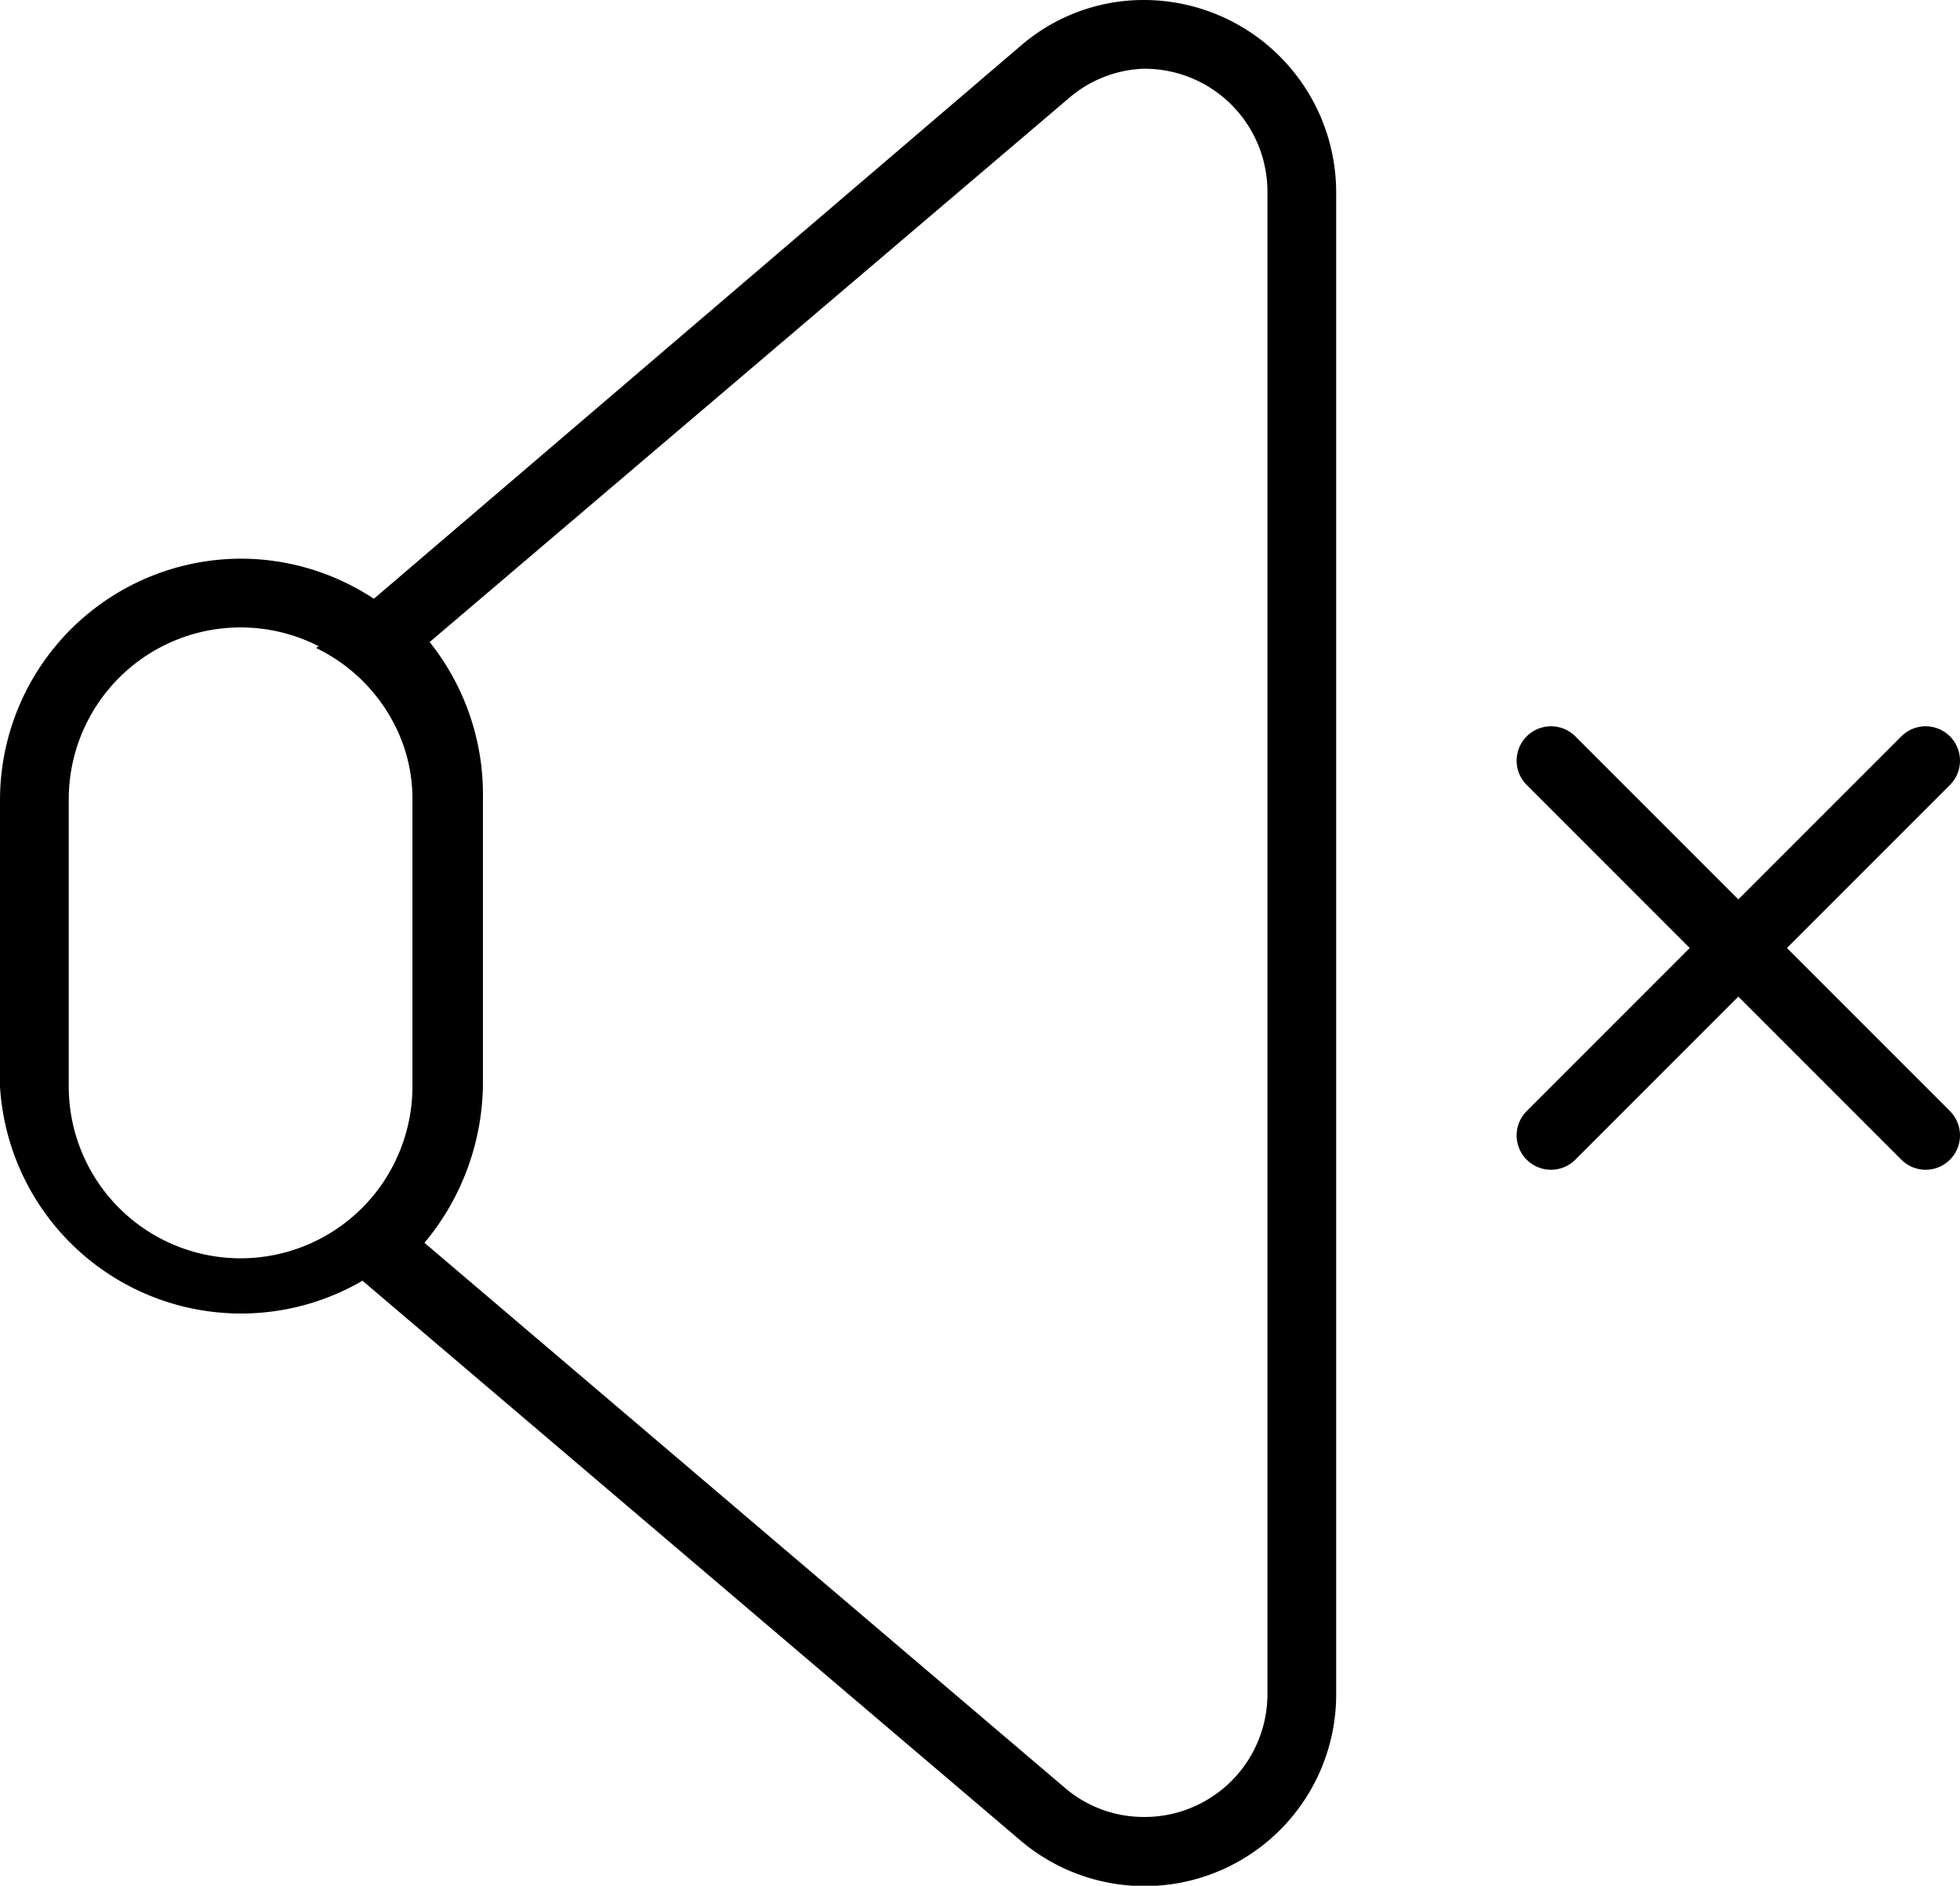 <svg xmlns="http://www.w3.org/2000/svg" viewBox="0 0 22.81 21.94"><defs><style>.cls-1{fill:none;stroke:#000;stroke-linecap:round;stroke-linejoin:round;stroke-width:0.8px;}</style></defs><title>icone-son-stop</title><g id="Calque_2" data-name="Calque 2"><g id="Calque_1-2" data-name="Calque 1"><path d="M2.8,7.3a2,2,0,0,1,2,2v3.34a2,2,0,0,1-4,0V9.3a2,2,0,0,1,2-2m0-.8A2.81,2.81,0,0,0,0,9.3v3.34a2.81,2.81,0,0,0,5.61,0V9.3A2.81,2.81,0,0,0,2.8,6.5Z"/><path d="M13.3.8a1.43,1.43,0,0,1,1.45,1.44V19.7a1.43,1.43,0,0,1-1.45,1.44,1.41,1.41,0,0,1-.92-.35L4.94,14.46a2.92,2.92,0,0,0,.68-1.82V9.3A2.84,2.84,0,0,0,5,7.47l7.43-6.32A1.41,1.41,0,0,1,13.3.8m0-.8a2.19,2.19,0,0,0-1.43.54l-8.19,7A2,2,0,0,1,4.81,9.3v3.34A2.11,2.11,0,0,1,3.7,14.46l8.16,6.94a2.23,2.23,0,0,0,3.69-1.7V2.24A2.24,2.24,0,0,0,13.3,0Z"/><line class="cls-1" x1="22.41" y1="8.85" x2="18.05" y2="13.21"/><line class="cls-1" x1="22.41" y1="13.21" x2="18.05" y2="8.85"/></g></g></svg>